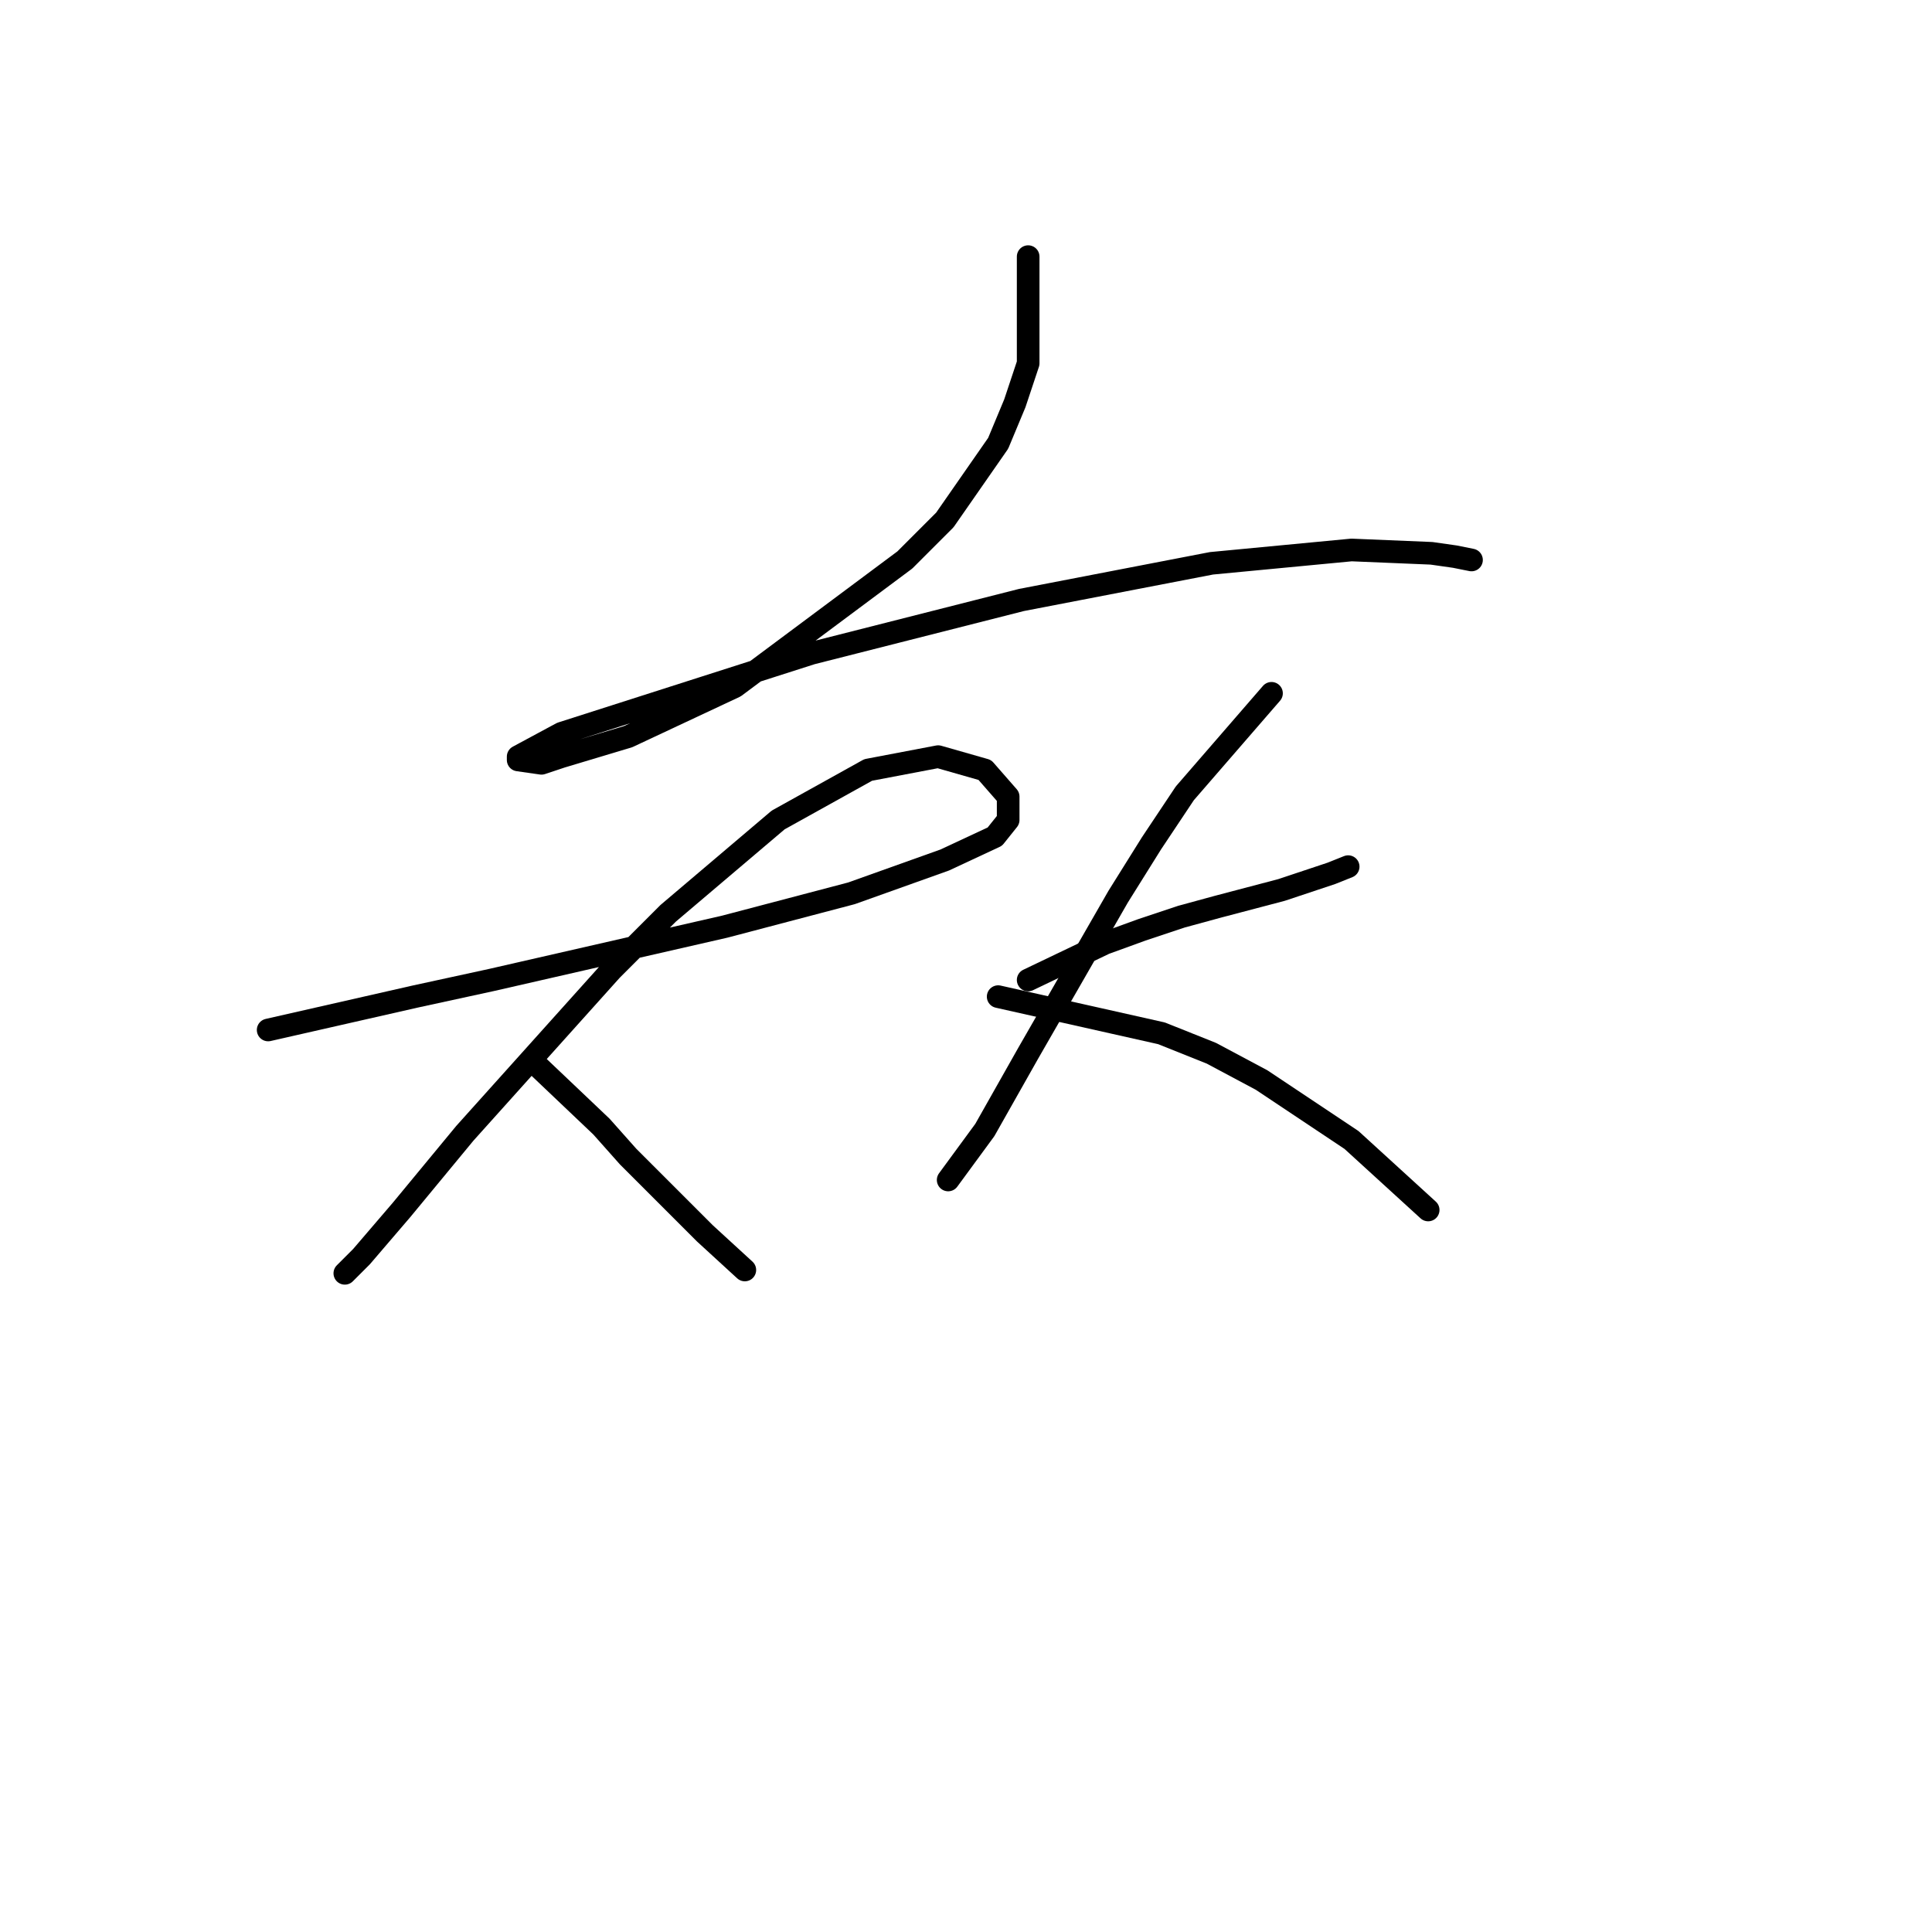 <?xml version="1.0" standalone="no"?>
    <svg width="256" height="256" xmlns="http://www.w3.org/2000/svg" version="1.1">
    <polyline stroke="black" stroke-width="3" stroke-linecap="round" fill="transparent" stroke-linejoin="round" points="136.237 34.005 136.237 48.139 134.471 53.44 132.262 58.74 125.195 68.899 119.895 74.199 97.369 90.983 83.235 97.609 74.401 100.259 71.751 101.142 68.659 100.7 68.659 100.259 74.401 97.167 107.528 86.566 135.354 79.499 160.53 74.641 179.081 72.874 189.682 73.316 192.774 73.757 194.982 74.199 194.982 74.199 " />
        <polyline stroke="black" stroke-width="3" stroke-linecap="round" fill="transparent" stroke-linejoin="round" points="35.532 136.477 54.967 132.06 65.126 129.852 96.044 122.785 112.828 118.368 125.195 113.951 131.821 110.859 133.587 108.651 133.587 105.559 130.496 102.025 124.312 100.259 115.036 102.025 103.111 108.651 88.535 121.018 81.026 128.527 61.592 150.17 53.2 160.328 47.9 166.512 45.691 168.721 45.691 168.721 " />
        <polyline stroke="black" stroke-width="3" stroke-linecap="round" fill="transparent" stroke-linejoin="round" points="70.868 140.894 79.701 149.286 83.235 153.261 90.302 160.328 93.394 163.42 98.694 168.279 98.694 168.279 " />
        <polyline stroke="black" stroke-width="3" stroke-linecap="round" fill="transparent" stroke-linejoin="round" points="136.237 129.852 146.396 124.993 151.255 123.227 156.555 121.46 161.414 120.135 169.806 117.926 176.431 115.718 178.64 114.834 178.64 114.834 " />
        <polyline stroke="black" stroke-width="3" stroke-linecap="round" fill="transparent" stroke-linejoin="round" points="168.481 91.867 156.997 105.117 152.58 111.743 148.163 118.81 136.237 139.569 130.496 149.728 125.637 156.353 125.637 156.353 " />
        <polyline stroke="black" stroke-width="3" stroke-linecap="round" fill="transparent" stroke-linejoin="round" points="132.262 132.06 153.905 136.919 160.53 139.569 167.156 143.103 179.081 151.053 189.24 160.328 189.24 160.328 " />
        </svg>